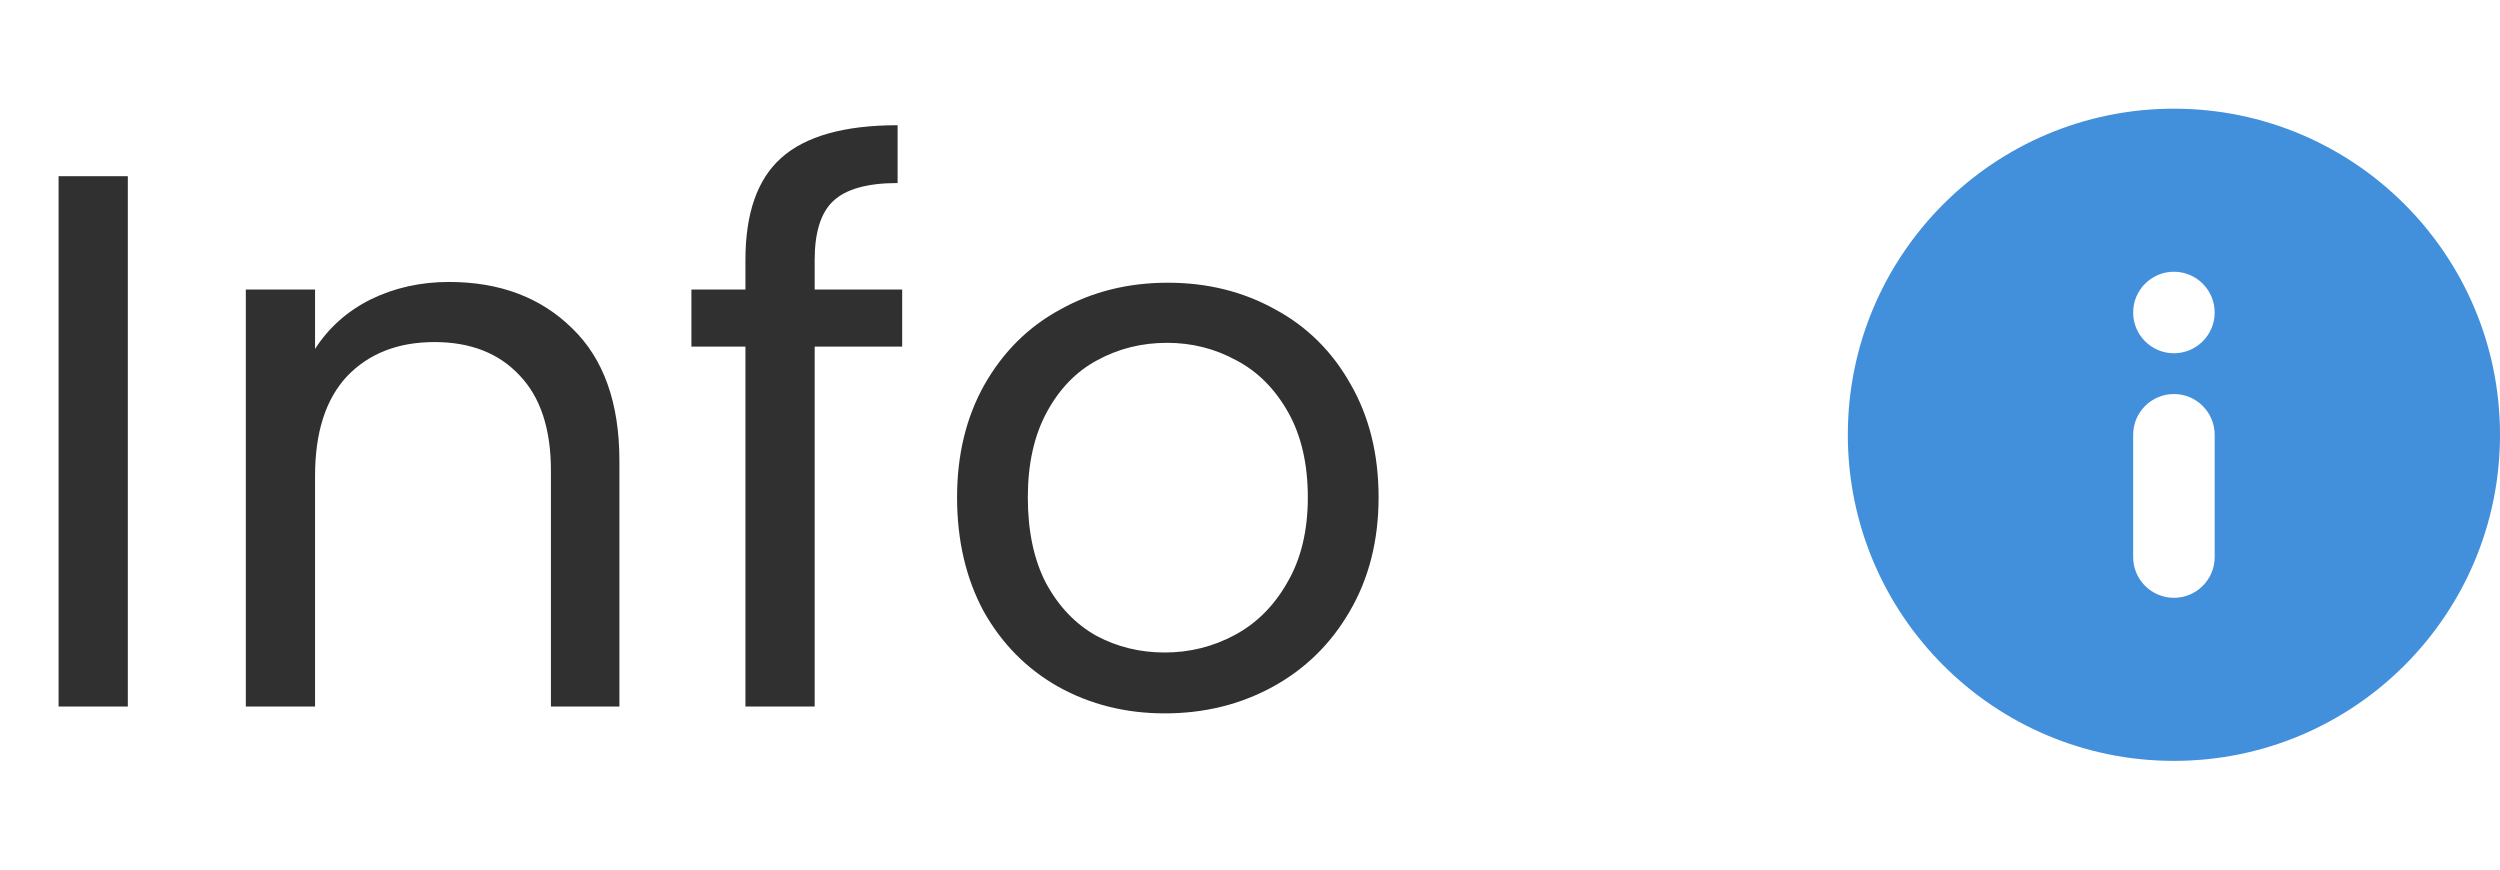 <svg width="46" height="16" viewBox="0 0 46 16" fill="none" xmlns="http://www.w3.org/2000/svg">
<path d="M2.352 3.242V13H1.078V3.242H2.352ZM8.261 5.188C9.195 5.188 9.951 5.473 10.529 6.042C11.108 6.602 11.397 7.414 11.397 8.478V13H10.137V8.66C10.137 7.895 9.946 7.311 9.563 6.91C9.181 6.499 8.658 6.294 7.995 6.294C7.323 6.294 6.787 6.504 6.385 6.924C5.993 7.344 5.797 7.955 5.797 8.758V13H4.523V5.328H5.797V6.42C6.049 6.028 6.39 5.725 6.819 5.51C7.258 5.295 7.739 5.188 8.261 5.188ZM16.6 6.378H14.99V13H13.716V6.378H12.722V5.328H13.716V4.782C13.716 3.923 13.936 3.298 14.374 2.906C14.822 2.505 15.536 2.304 16.516 2.304V3.368C15.956 3.368 15.56 3.48 15.326 3.704C15.102 3.919 14.99 4.278 14.99 4.782V5.328H16.6V6.378ZM21.432 13.126C20.713 13.126 20.06 12.963 19.472 12.636C18.893 12.309 18.436 11.847 18.1 11.25C17.773 10.643 17.61 9.943 17.61 9.15C17.61 8.366 17.778 7.675 18.114 7.078C18.459 6.471 18.926 6.009 19.514 5.692C20.102 5.365 20.76 5.202 21.488 5.202C22.216 5.202 22.874 5.365 23.462 5.692C24.05 6.009 24.512 6.467 24.848 7.064C25.193 7.661 25.366 8.357 25.366 9.15C25.366 9.943 25.189 10.643 24.834 11.25C24.488 11.847 24.017 12.309 23.42 12.636C22.823 12.963 22.16 13.126 21.432 13.126ZM21.432 12.006C21.889 12.006 22.319 11.899 22.72 11.684C23.121 11.469 23.443 11.147 23.686 10.718C23.938 10.289 24.064 9.766 24.064 9.15C24.064 8.534 23.942 8.011 23.7 7.582C23.457 7.153 23.14 6.835 22.748 6.63C22.356 6.415 21.931 6.308 21.474 6.308C21.007 6.308 20.578 6.415 20.186 6.63C19.803 6.835 19.495 7.153 19.262 7.582C19.029 8.011 18.912 8.534 18.912 9.15C18.912 9.775 19.024 10.303 19.248 10.732C19.481 11.161 19.789 11.483 20.172 11.698C20.555 11.903 20.974 12.006 21.432 12.006Z" fill="#303030"/>
<path fill-rule="evenodd" clip-rule="evenodd" d="M46 8C46 11.314 43.314 14 40 14C36.686 14 34 11.314 34 8C34 4.686 36.686 2 40 2C43.314 2 46 4.686 46 8ZM40.75 5.75C40.75 6.164 40.414 6.5 40 6.5C39.586 6.5 39.25 6.164 39.25 5.75C39.25 5.336 39.586 5 40 5C40.414 5 40.75 5.336 40.75 5.75ZM40 7.25C39.586 7.25 39.25 7.586 39.25 8V10.25C39.25 10.664 39.586 11 40 11C40.414 11 40.75 10.664 40.75 10.25V8C40.75 7.586 40.414 7.25 40 7.25Z" fill="#428FDC"/>
</svg>
